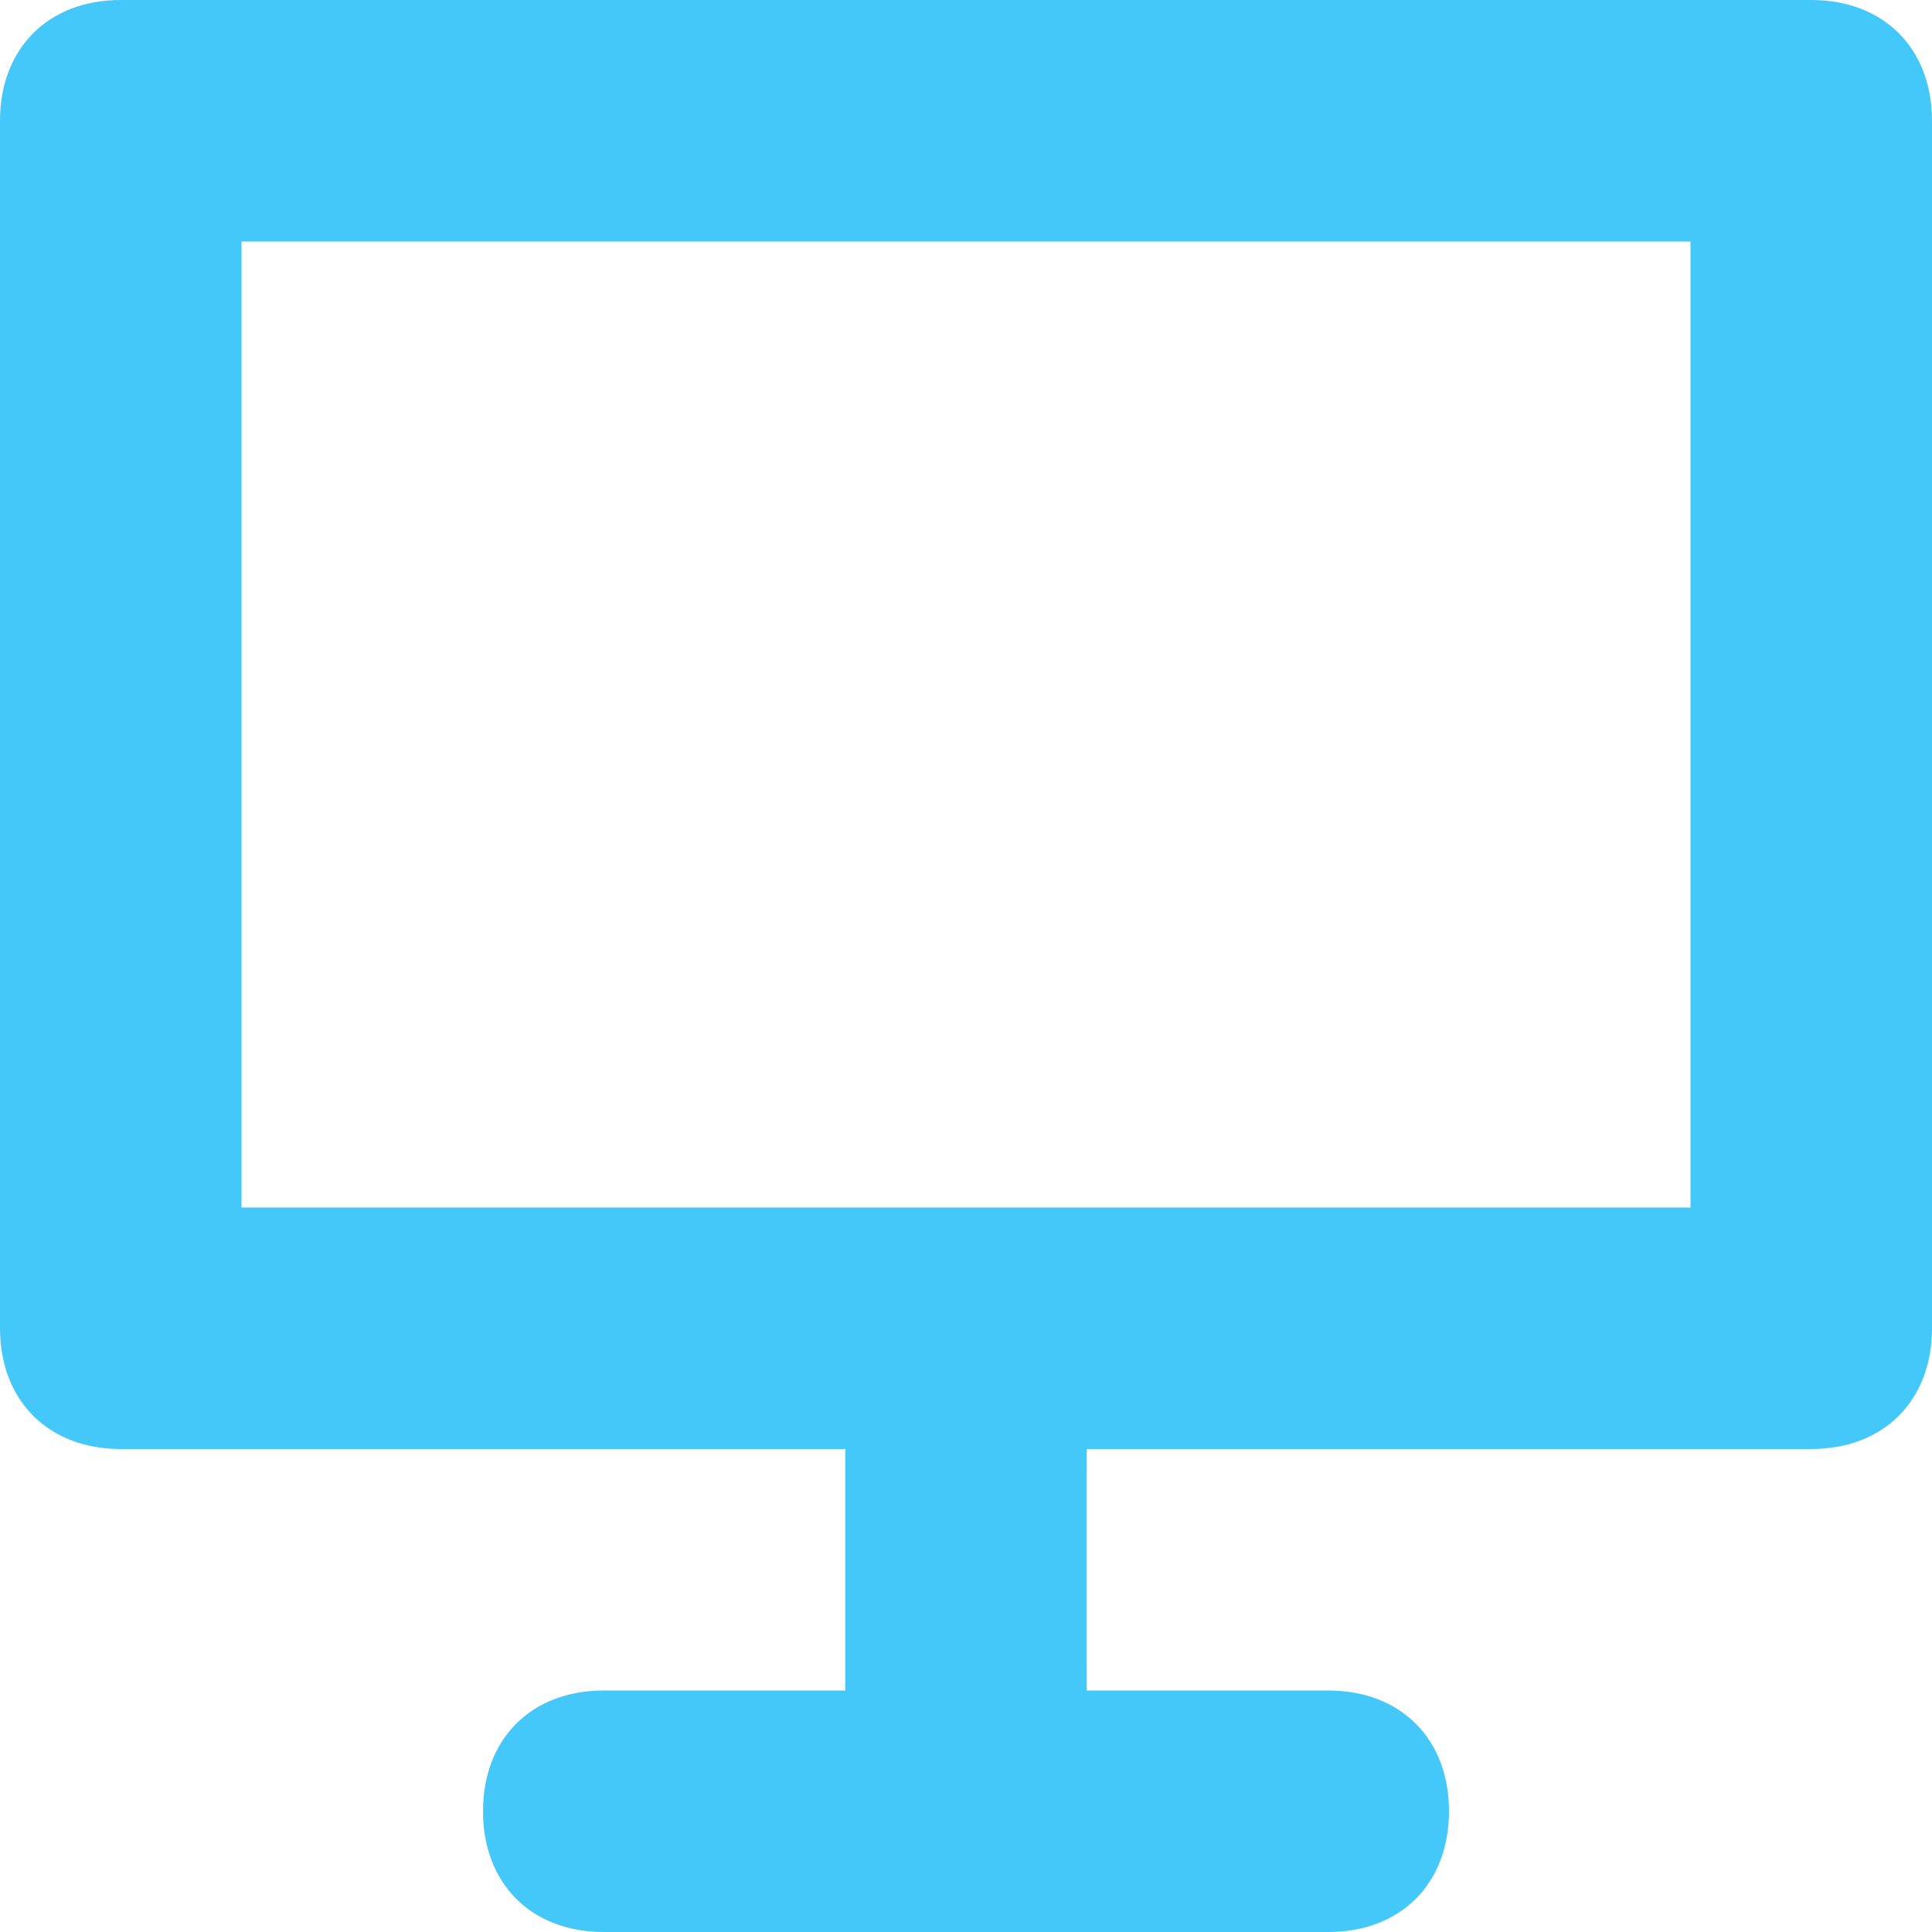 <svg xmlns="http://www.w3.org/2000/svg" viewBox="-6 -1 16 16"><path d="M-1 15h6c.6 0 1-.4 1-1s-.4-1-1-1H3v-2h6c.6 0 1-.4 1-1V0c0-.6-.4-1-1-1H-5c-.6 0-1 .4-1 1v10c0 .6.4 1 1 1h6v2h-2c-.6 0-1 .4-1 1s.4 1 1 1zm9-6H-4V1H8v8z" fill="#44C8F9"/></svg>
